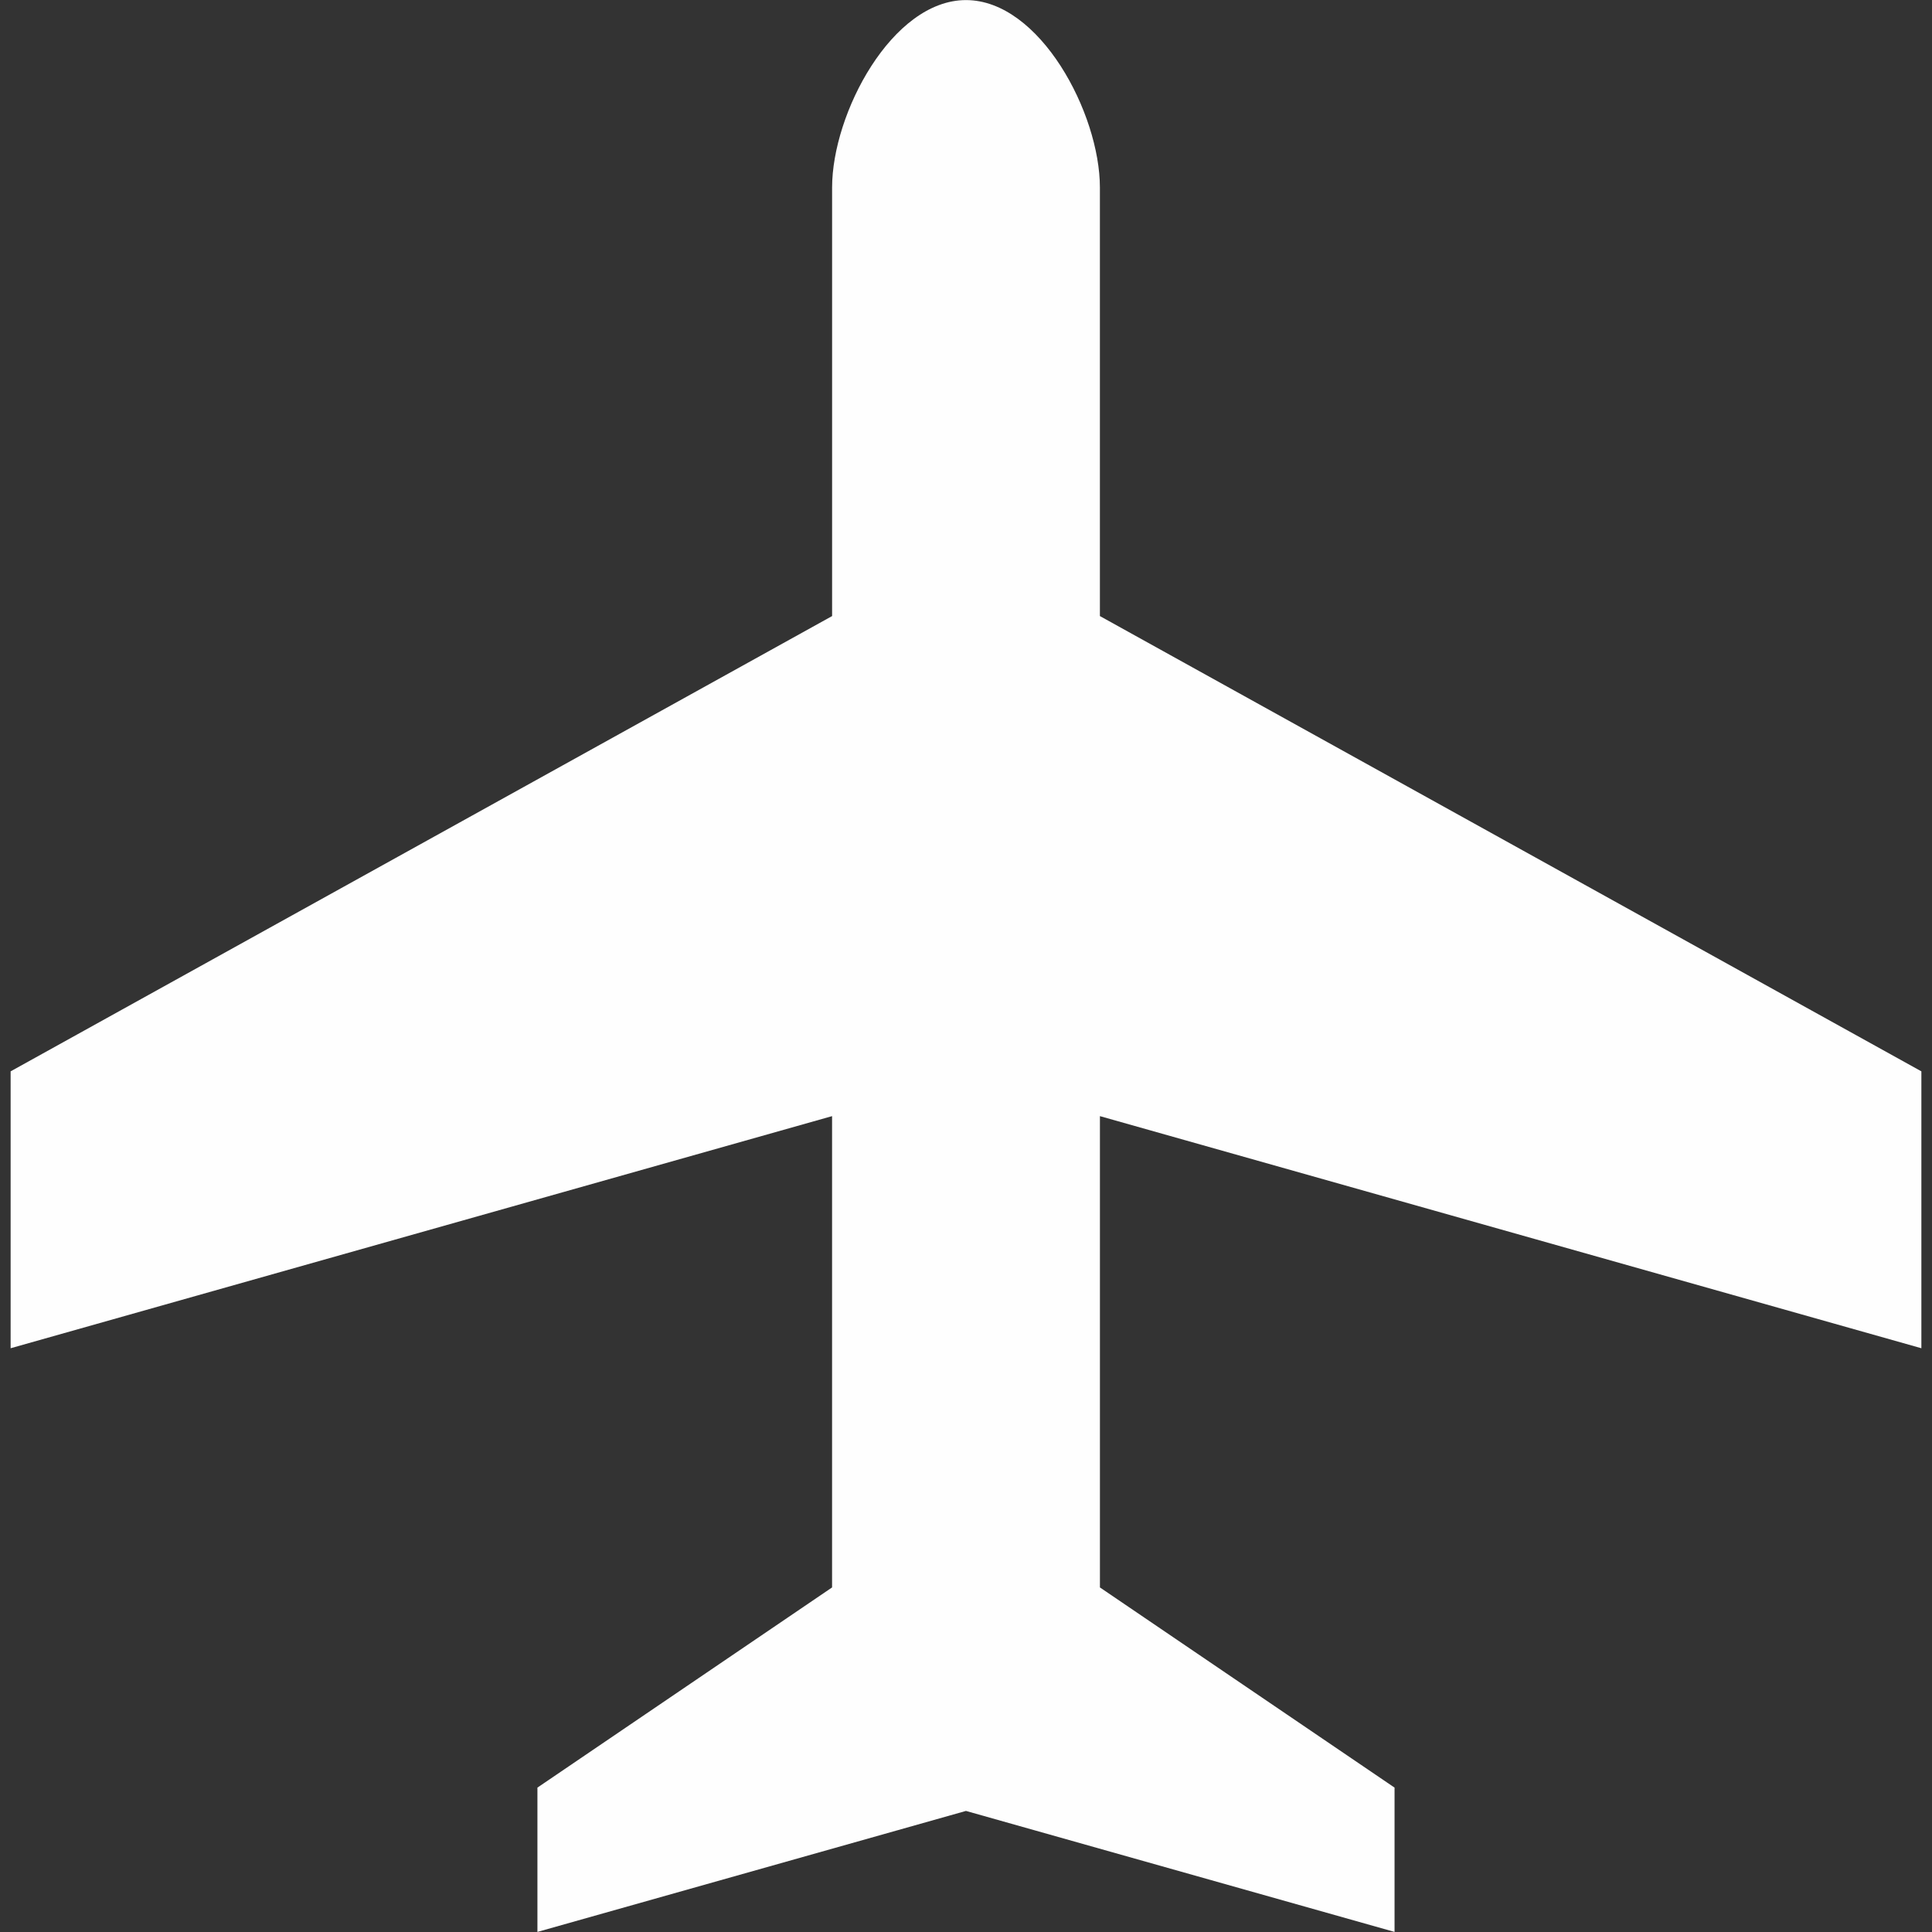 <?xml version="1.0" encoding="UTF-8" standalone="no"?>
<svg width="72px" height="72px" viewBox="0 0 72 72" version="1.1" xmlns="http://www.w3.org/2000/svg" xmlns:xlink="http://www.w3.org/1999/xlink" xmlns:sketch="http://www.bohemiancoding.com/sketch/ns">
    <rect x="0" y="0" width="72" height="72" fill="#333333" stroke="none"/>
    <!-- Generator: Sketch 3.1 (8751) - http://www.bohemiancoding.com/sketch -->
    <title>hero</title>
    <desc>Created with Sketch.</desc>
    <defs></defs>
    <g id="Page-1" stroke="none" stroke-width="1" fill="none" fill-rule="evenodd" sketch:type="MSPage">
        <g id="mobile-5" sketch:type="MSArtboardGroup" transform="translate(-402, -791)" fill="#FEFEFE">
            <path d="M473.604,841.245 L473.604,830.926 L442.99,813.959 L442.99,797.987 C442.99,795.229 440.757,791.003 437.999,791.003 C435.244,791.003 433.01,795.23 433.01,797.987 L433.01,813.959 L402.396,830.926 L402.396,841.245 L433.009,832.595 L433.009,850.159 L422.028,857.619 L422.028,862.997 L437.999,858.488 L453.971,862.997 L453.971,857.619 L442.991,850.159 L442.991,832.595 L473.604,841.245 L473.604,841.245 Z" id="hero" sketch:type="MSShapeGroup"></path>
        </g>
    </g>
</svg>